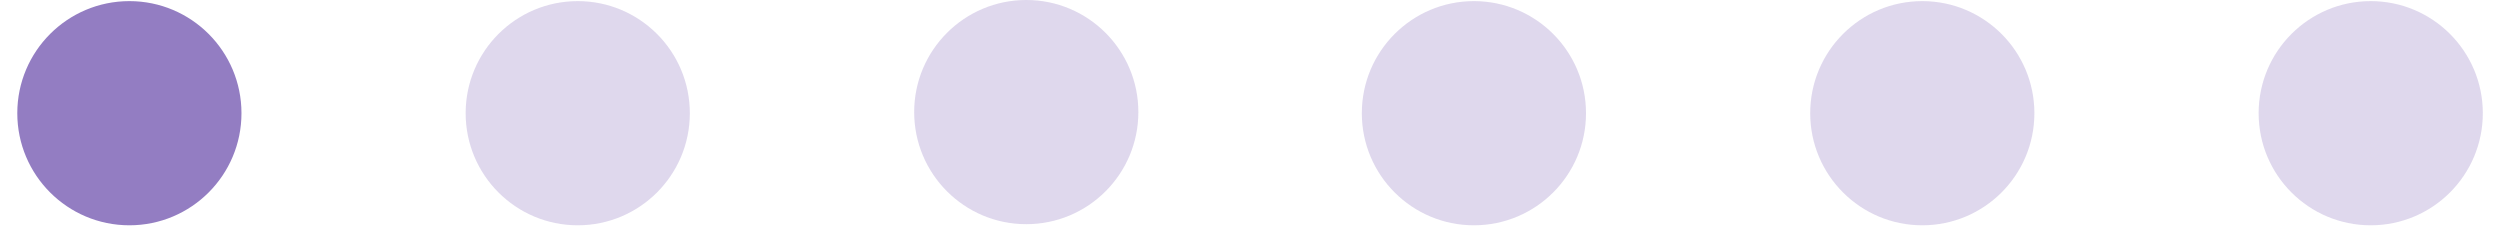 <svg width="134" height="13" viewBox="0 0 134 13" fill="none" xmlns="http://www.w3.org/2000/svg">
<circle cx="6.935" cy="6.068" r="6.008" fill="#937DC2"/>
<circle opacity="0.3" cx="30.967" cy="6.068" r="6.008" fill="#937DC2"/>
<circle opacity="0.3" cx="79.002" cy="6.068" r="6.008" fill="#937DC2"/>
<circle opacity="0.3" cx="55.008" cy="6.008" r="6.008" fill="#937DC2"/>
<circle opacity="0.3" cx="127.071" cy="6.068" r="6.008" fill="#937DC2"/>
<circle opacity="0.3" cx="103.035" cy="6.068" r="6.008" fill="#937DC2"/>
</svg>
